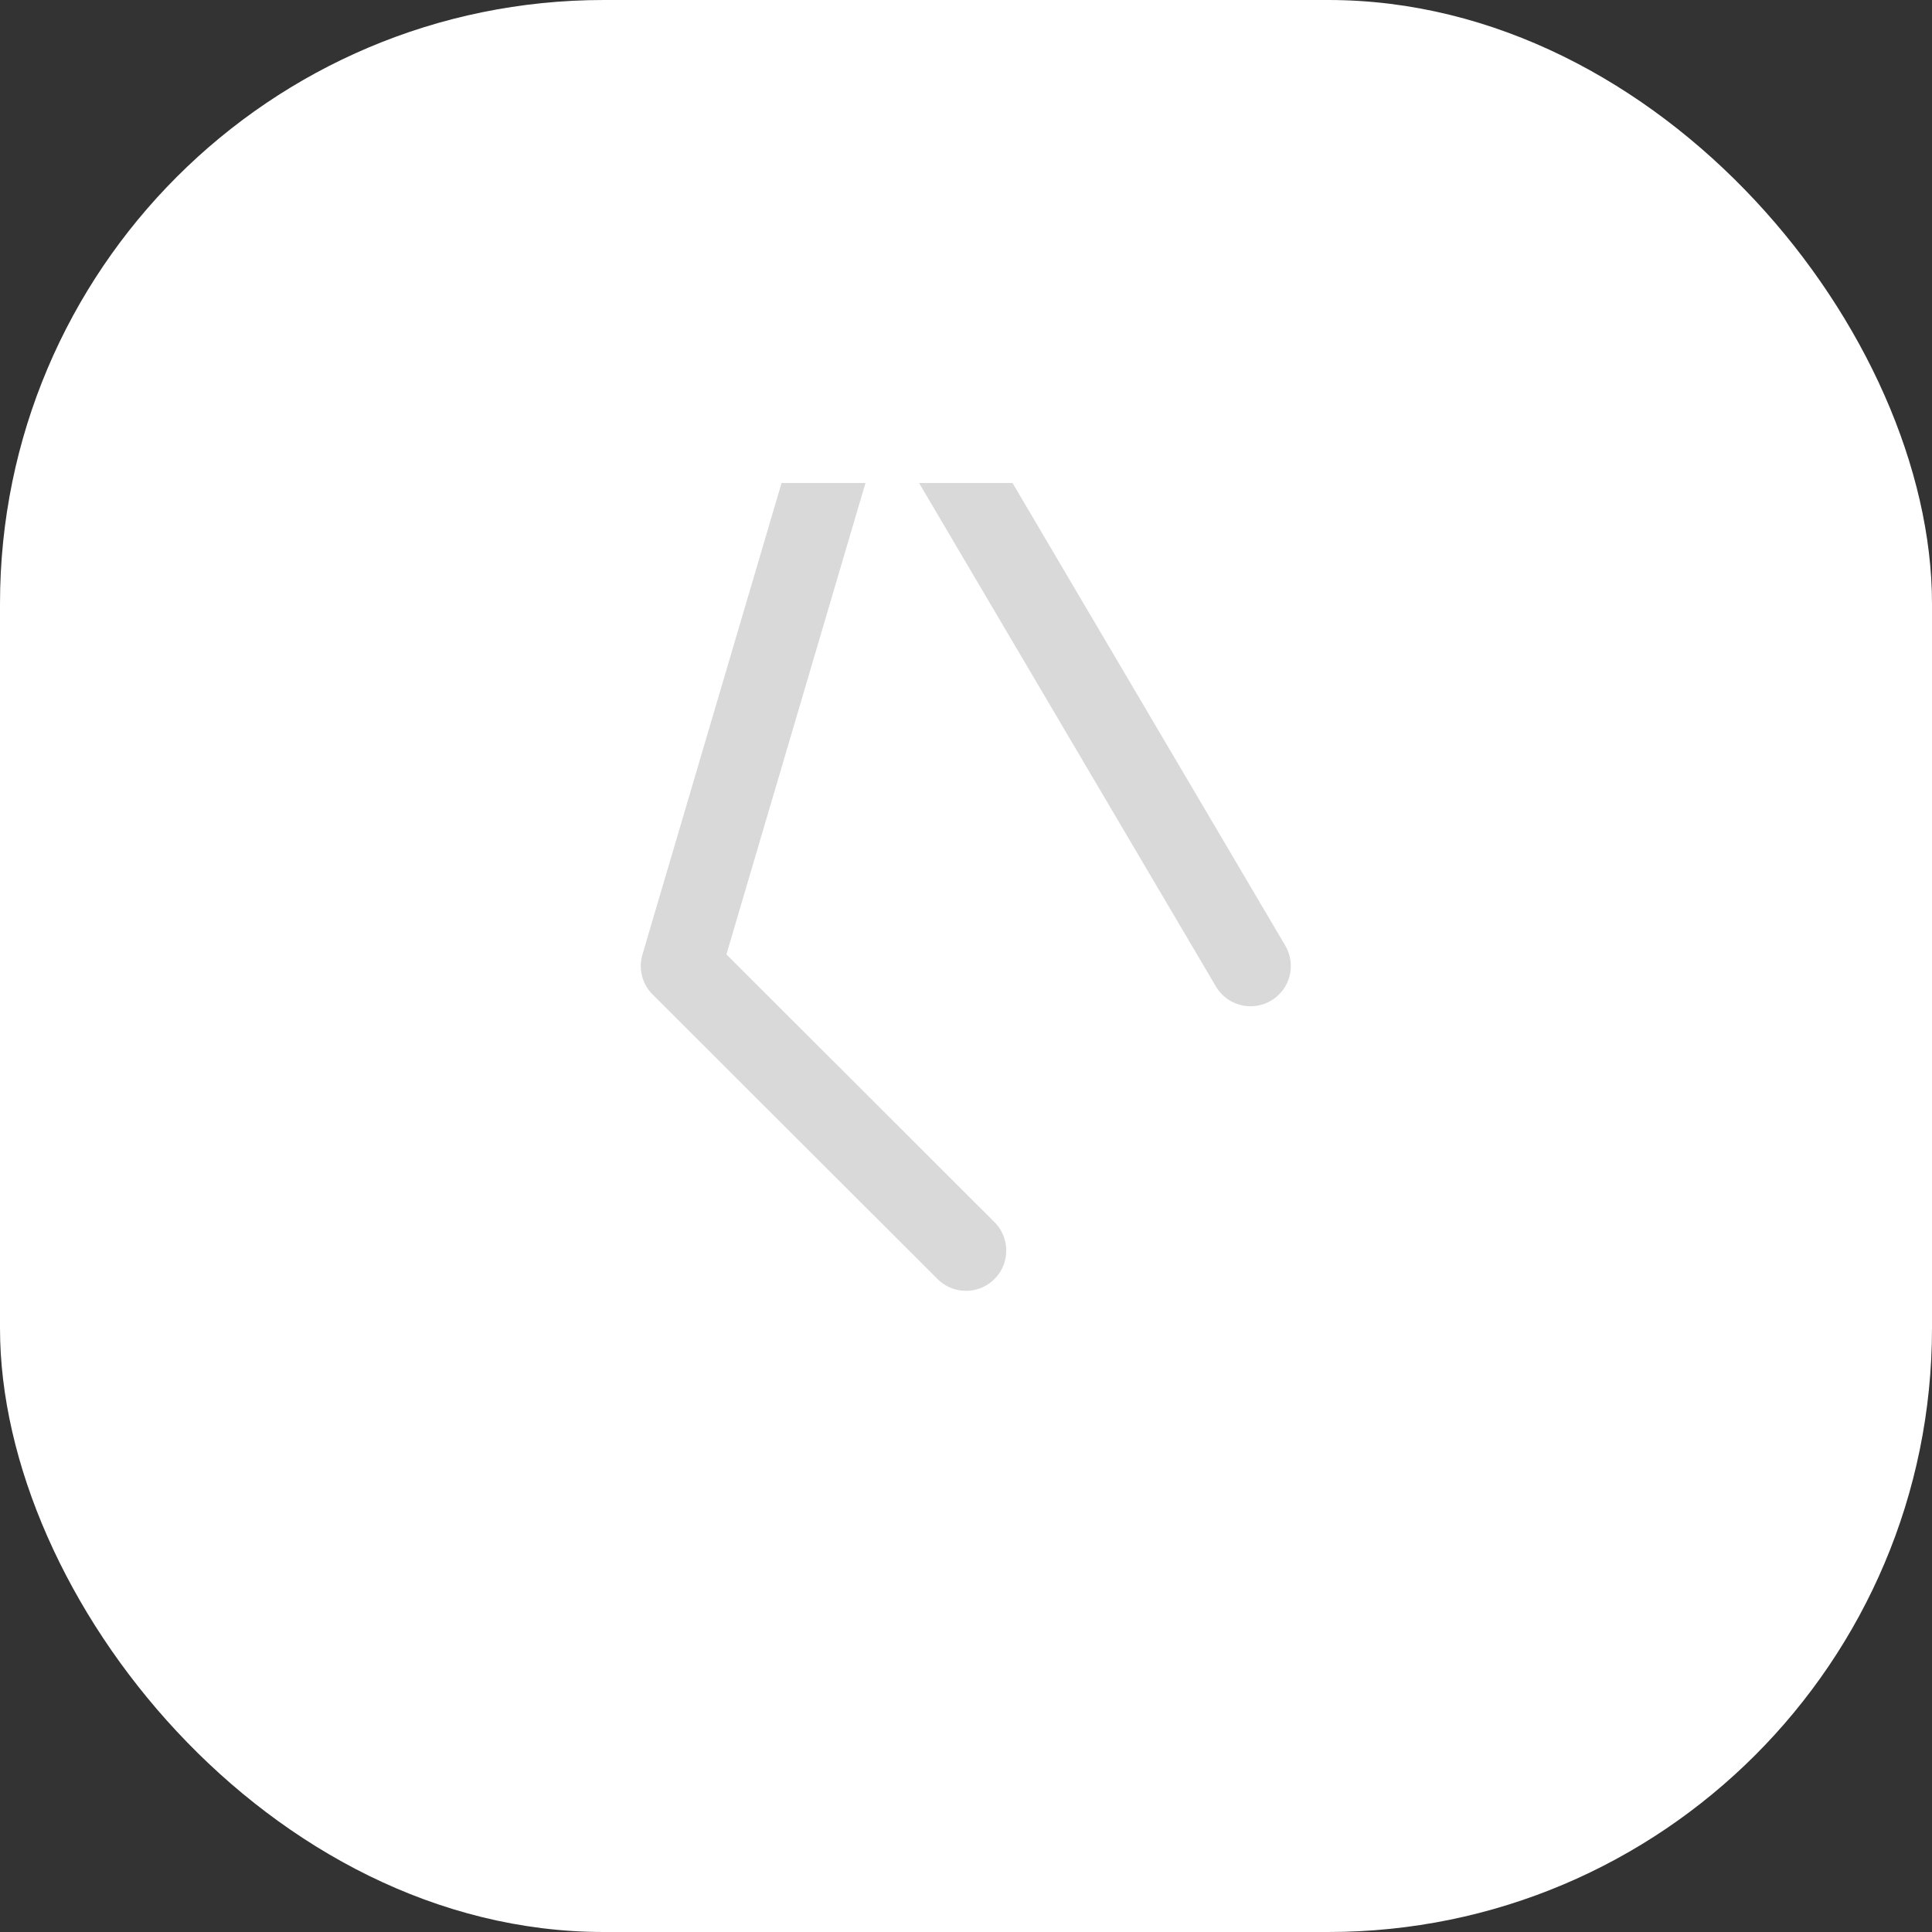 <svg width="48" height="48" viewBox="0 0 48 48" fill="none" xmlns="http://www.w3.org/2000/svg" xmlns:xlink="http://www.w3.org/1999/xlink">
	<rect x="0" y="0" width="48" height="48" fill="#333333" stroke="none"/>
	<desc>
			Created with Pixso.
	</desc>
	<defs>
		<clipPath id="clip139_1256">
			<rect id="arrow-up-right" width="24" height="24" transform="translate(36 36) rotate(180)" fill="white" fill-opacity="0"/>
		</clipPath>
	</defs>
	<rect id="Frame 133714" rx="15" width="48" height="48" transform="translate(48 48) rotate(180)" fill="#FFFFFF" fill-opacity="1"/>
	<rect id="arrow-up-right" width="24" height="24" transform="translate(36 36) rotate(180)" fill="#FFFFFF" fill-opacity="0"/>
	<g clip-path="url(#clip139_1256)">
		<path id="Vector" d="M31.07 24L16.92 " stroke="#D9D9D9" stroke-opacity="1" stroke-width="2" stroke-linejoin="round" stroke-linecap="round"/>
		<path id="Vector" d="M24 31.07L16.92 24L24 " stroke="#D9D9D9" stroke-opacity="1" stroke-width="2" stroke-linejoin="round" stroke-linecap="round"/>
	</g>
</svg>
